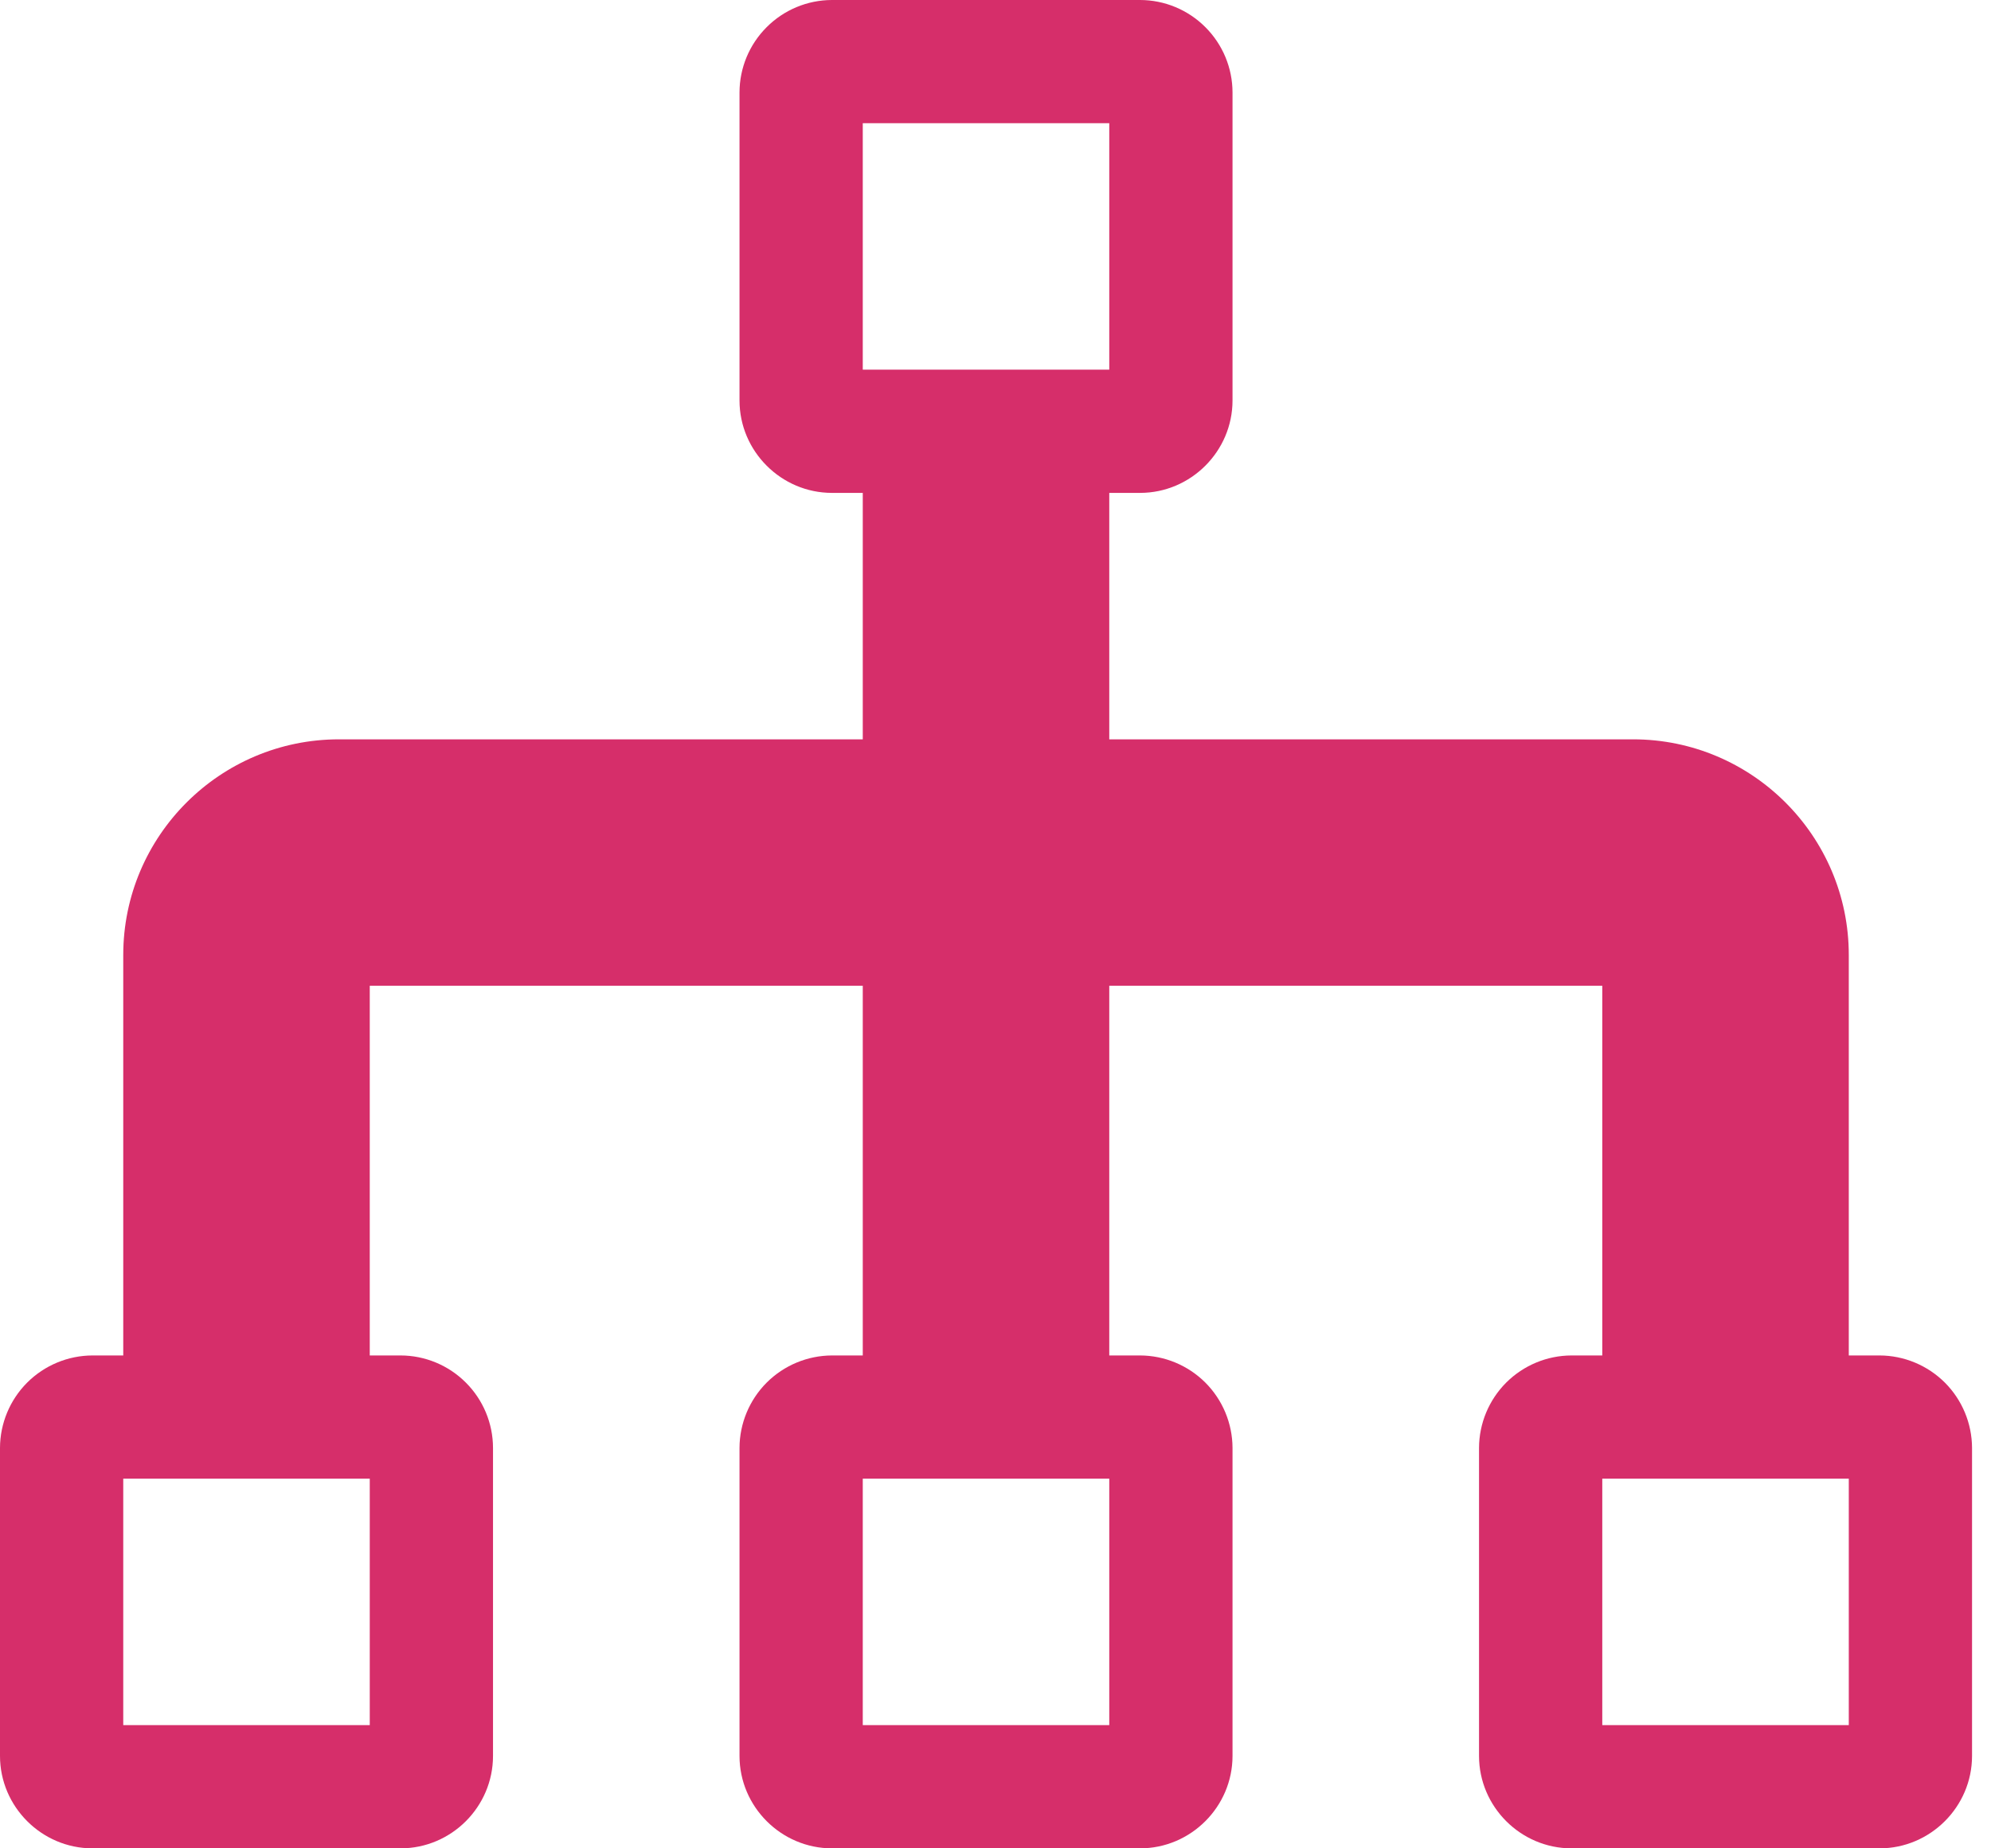 <svg width="42" height="39" viewBox="0 0 42 39" fill="none" xmlns="http://www.w3.org/2000/svg">
<path d="M39.65 28.6H39V20.15C39 17.641 36.959 15.6 34.45 15.6H23.4V10.4H24.05C25.121 10.4 26 9.521 26 8.45V1.95C25.999 1.433 25.793 0.938 25.427 0.573C25.062 0.207 24.567 0.001 24.05 0H17.55C17.033 0.001 16.538 0.207 16.173 0.573C15.807 0.938 15.601 1.433 15.6 1.95V8.45C15.6 9.521 16.479 10.4 17.55 10.4H18.2V15.6H7.15C4.641 15.6 2.6 17.641 2.6 20.15V28.6H1.95C1.433 28.602 0.939 28.808 0.573 29.173C0.208 29.539 0.002 30.034 0 30.55L0 37.05C0 38.121 0.879 39 1.95 39H8.45C9.524 39 10.4 38.121 10.4 37.05V30.55C10.399 30.033 10.193 29.538 9.827 29.173C9.462 28.807 8.967 28.601 8.45 28.6H7.8V20.8H18.2V28.6H17.55C17.034 28.602 16.539 28.808 16.173 29.173C15.808 29.539 15.602 30.034 15.6 30.55V37.05C15.6 38.121 16.479 39 17.55 39H24.05C25.121 39 26 38.121 26 37.05V30.55C25.998 30.034 25.792 29.539 25.427 29.173C25.061 28.808 24.567 28.602 24.05 28.6H23.4V20.8H33.8V28.6H33.15C32.633 28.602 32.139 28.808 31.773 29.173C31.408 29.539 31.202 30.034 31.2 30.55V37.05C31.2 38.121 32.079 39 33.15 39H39.65C40.721 39 41.6 38.121 41.6 37.05V30.55C41.598 30.034 41.392 29.539 41.027 29.173C40.661 28.808 40.166 28.602 39.65 28.6ZM7.8 36.4H2.6V31.2H7.8V36.4ZM23.4 36.4H18.2V31.2H23.4V36.4ZM18.2 7.8V2.6H23.4V7.8H18.2ZM39 36.4H33.8V31.2H39V36.4Z" fill="#D62E6A"/>
</svg>
